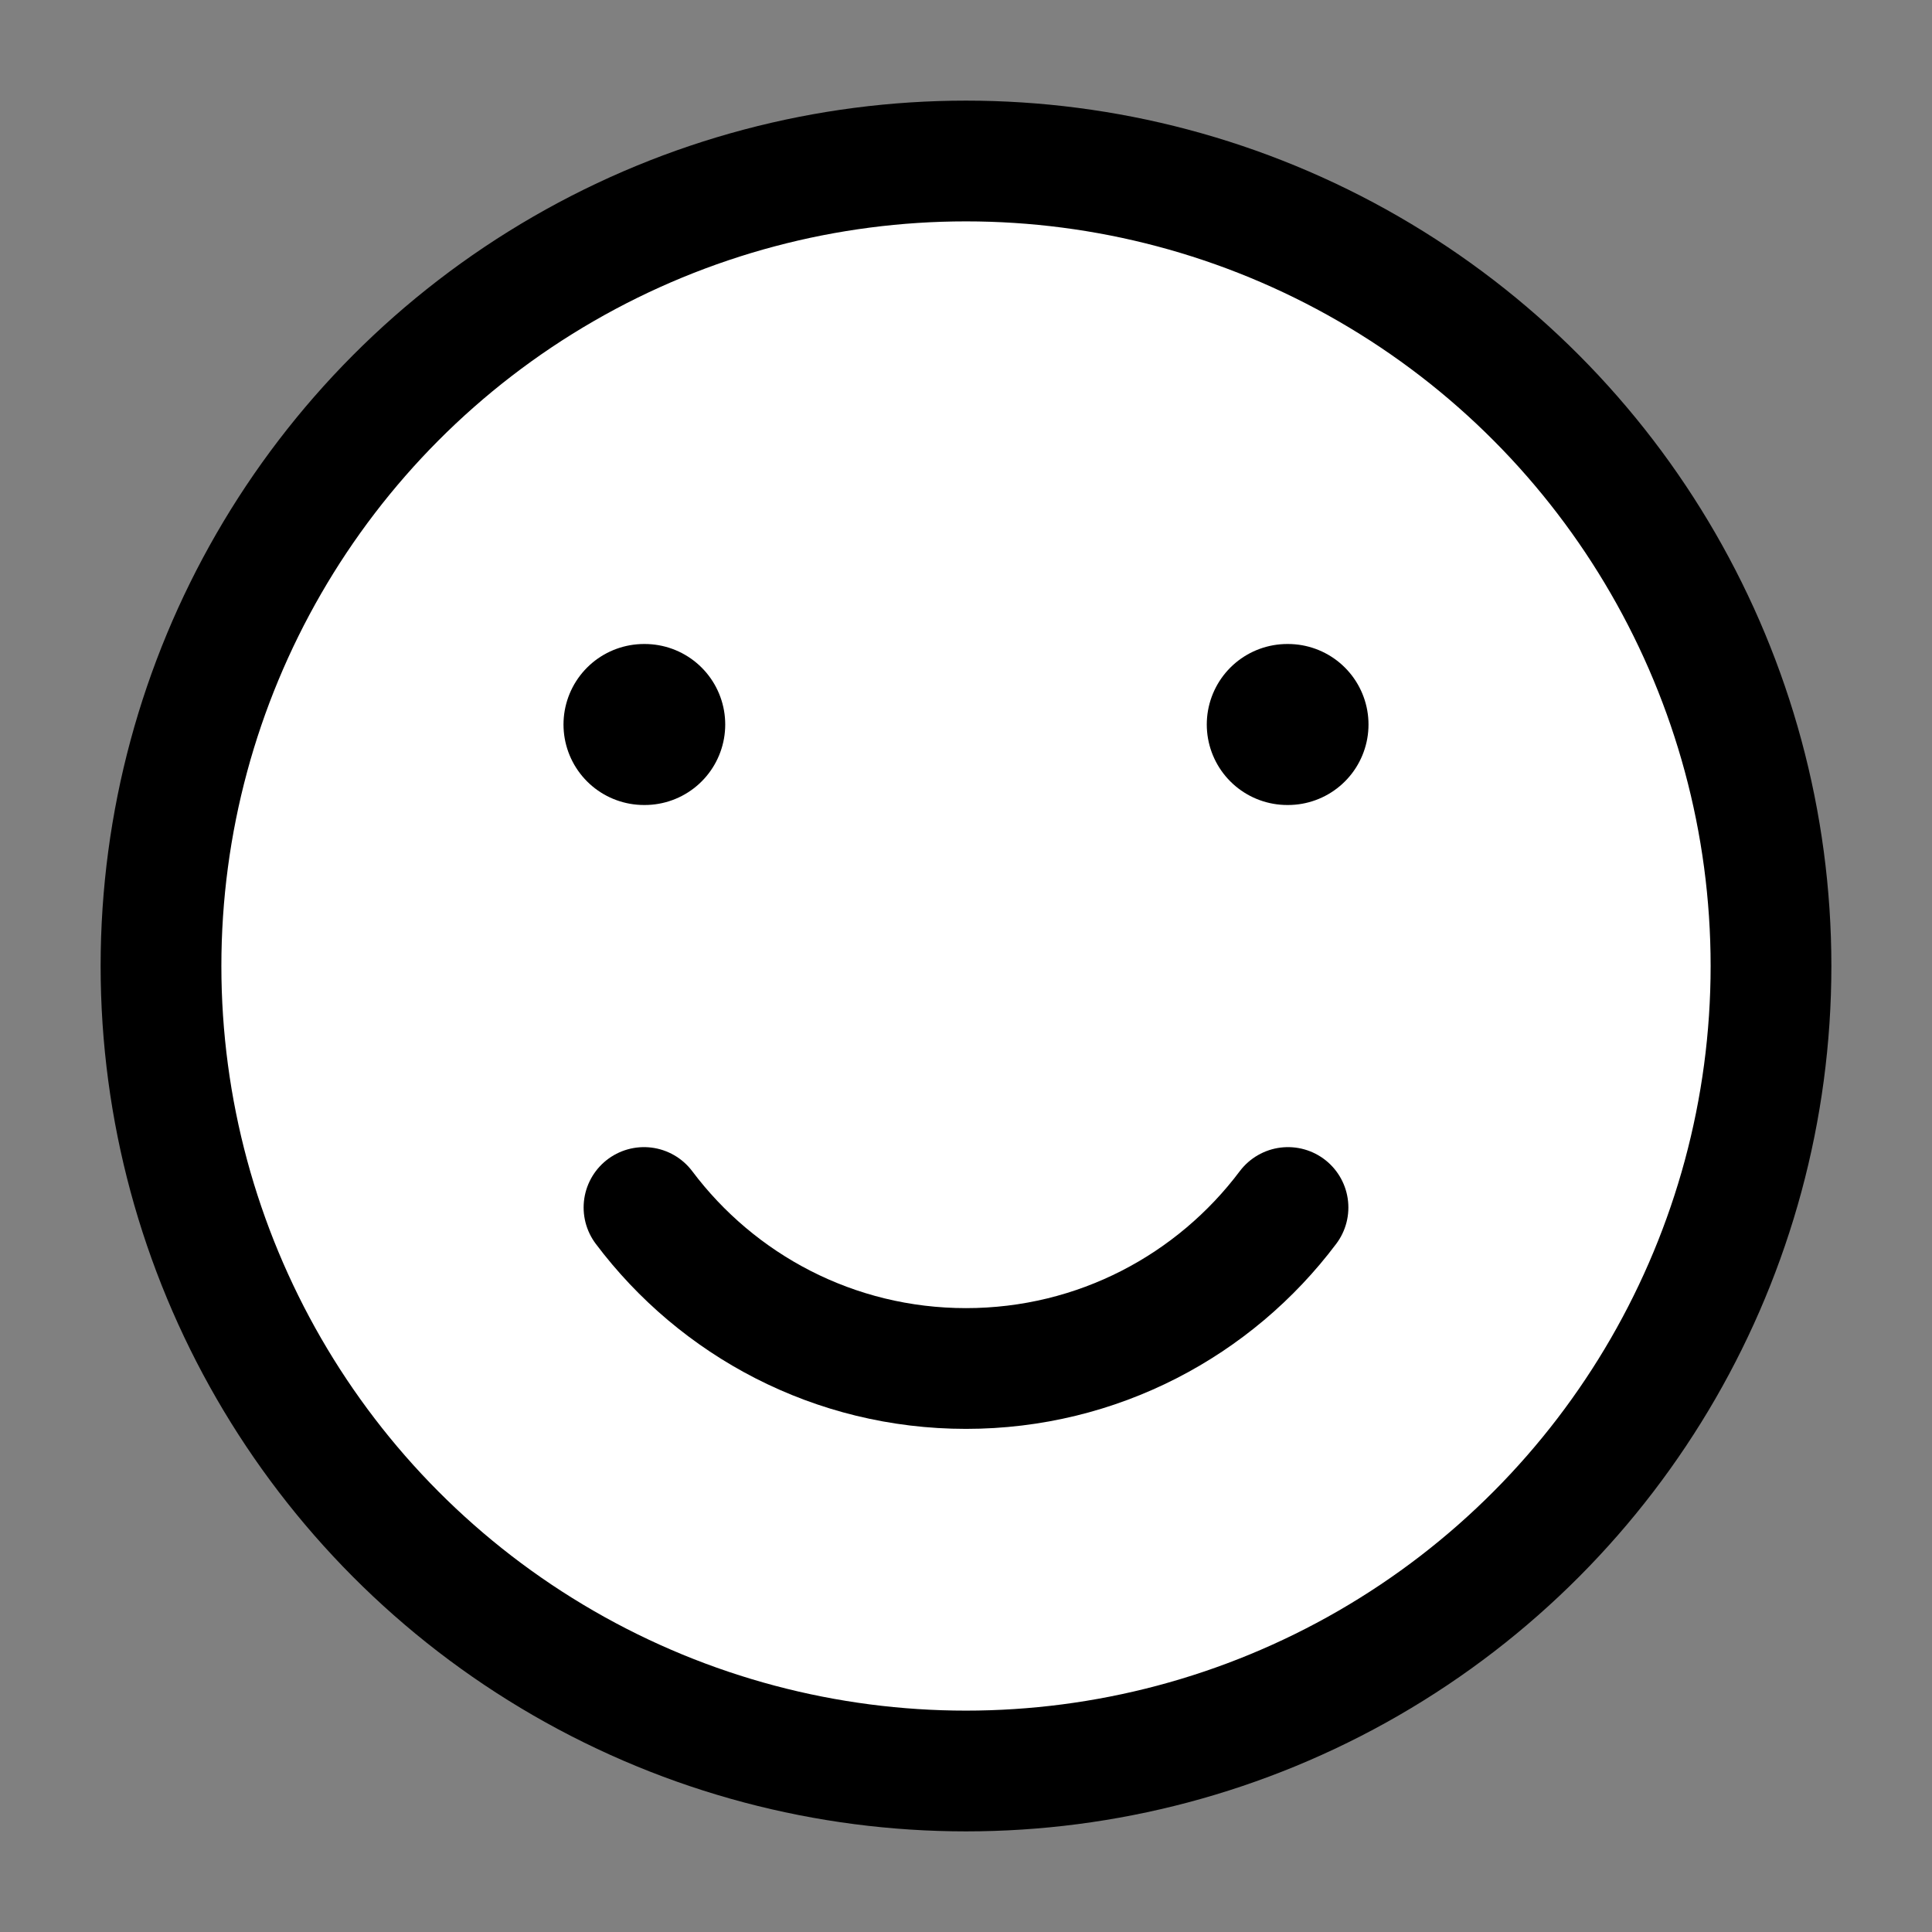 <svg xmlns="http://www.w3.org/2000/svg" viewBox="0 0 24 24" width="24" height="24" color="black" fill="none">
    <rect x="0" y="0" width="24" height="24" fill="#808080" stroke="none"/>
    <circle cx="12" cy="12" r="10" stroke="black" stroke-width="1.5" stroke-linecap="round" stroke-linejoin="round" fill="#ffff" />
    <path d="M8 15C8.912 16.214 10.364 17 12 17C13.636 17 15.088 16.214 16 15" stroke="currentcolor" stroke-width="1.5" stroke-linecap="round" stroke-linejoin="round"/>
    <path d="M8.009 9L8 9M16 9L15.991 9" stroke="currentColor" stroke-width="2" stroke-linecap="round" stroke-linejoin="round" />
</svg>
